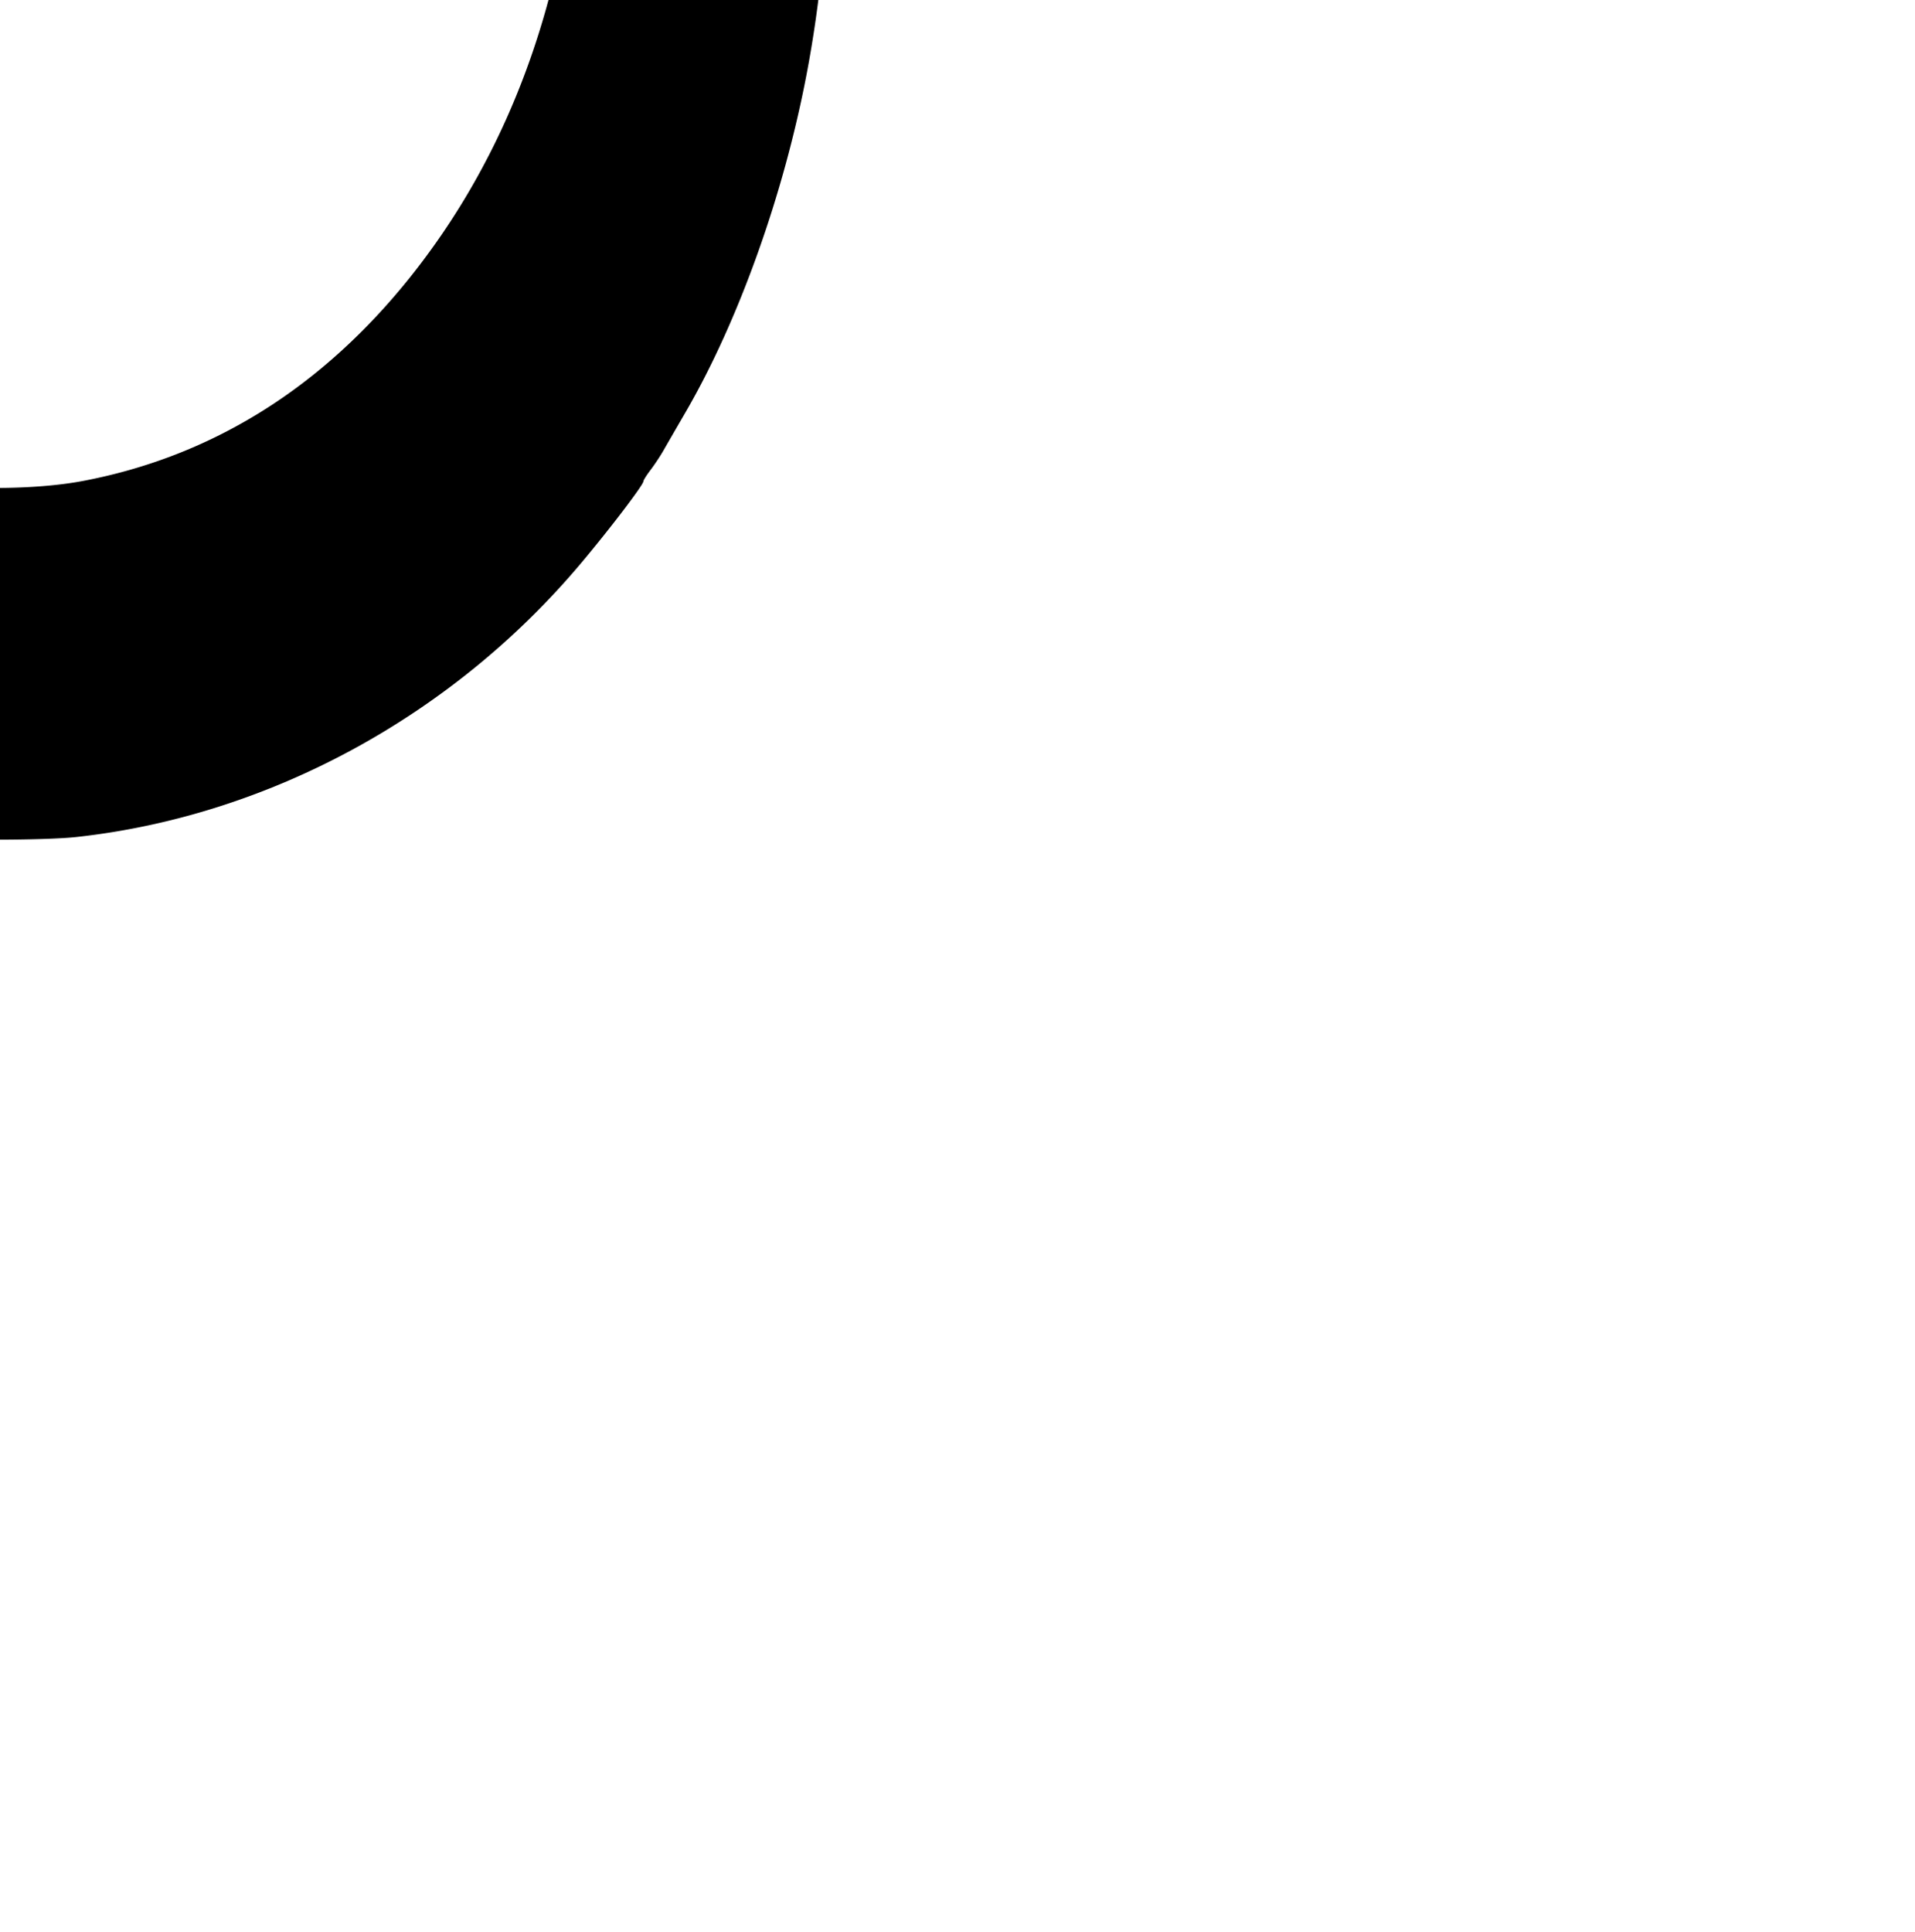 <?xml version="1.0" ?>
<svg xmlns="http://www.w3.org/2000/svg" xmlns:cc="http://creativecommons.org/ns#" xmlns:dc="http://purl.org/dc/elements/1.1/" xmlns:ev="http://www.w3.org/2001/xml-events" xmlns:inkscape="http://www.inkscape.org/namespaces/inkscape" xmlns:rdf="http://www.w3.org/1999/02/22-rdf-syntax-ns#" xmlns:sodipodi="http://sodipodi.sourceforge.net/DTD/sodipodi-0.dtd" xmlns:svg="http://www.w3.org/2000/svg" xmlns:xlink="http://www.w3.org/1999/xlink" baseProfile="full" height="115" id="svg8652" inkscape:version="1.2.2 (1:1.2.2+202212051550+b0a8486541)" sodipodi:docname="horse19.svg" transform="scale(0.877 0.877) translate(-57.0 -57.5)" version="1.1" viewBox="0 0 114 115" width="114">
	<defs/>
	<path d="M 15.229,0 C 14.002,-0.016 13.36,0.498 12.693,1.662 C 12.434,2.113 11.854,3.079 11.404,3.809 C 10.049,6.006 7.859,10.33 6.698,13.1 C 2.764,22.487 0.725,31.58 0.116,42.464 C -0.243,48.859 0.238,55.942 1.473,62.459 C 3.112,71.111 5.989,79.002 10.161,86.289 C 18.498,100.851 31.503,110.564 46.754,113.619 C 48.16,113.901 49.986,114.208 50.812,114.302 L 50.812,114.303 C 53.008,114.552 59.933,114.558 62.184,114.312 C 75.233,112.883 87.73,106.098 96.462,95.701 C 98.428,93.359 100.676,90.406 100.676,90.164 C 100.676,90.091 100.894,89.745 101.161,89.395 C 101.428,89.045 101.822,88.451 102.037,88.074 C 102.251,87.698 102.927,86.528 103.539,85.475 C 107.137,79.275 110.209,70.682 111.767,62.458 C 115.472,42.895 111.997,21.318 102.51,4.984 C 101.903,3.938 101.147,2.613 100.83,2.04 C 99.56,-0.262 98.634,-0.464 94.636,0.693 C 89.43,2.199 87.232,3.086 86.116,4.129 C 85.13,5.049 85.02,5.823 85.457,8.755 C 86.211,13.808 87.205,17.467 88.165,18.727 C 88.867,19.646 89.284,19.881 91.164,20.414 C 92.045,20.664 92.85,20.943 92.953,21.034 C 93.422,21.448 95.084,28.019 95.556,31.326 C 98.018,48.576 94.218,64.561 84.871,76.275 C 78.847,83.824 71.384,88.48 62.641,90.143 C 59.277,90.784 54.04,90.776 50.812,90.127 C 44.322,88.821 38.805,86.132 33.59,81.734 C 25.57,74.971 19.576,63.485 17.678,51.244 C 16.268,42.145 17.024,30.968 19.599,22.868 L 20.185,21.026 L 21.844,20.52 C 23.947,19.879 24.74,19.342 25.427,18.096 C 26.059,16.949 26.2,16.5 26.873,13.496 C 28.03,8.332 28.27,5.92 27.73,4.879 C 27.004,3.482 24.582,2.389 18.2,0.577 C 16.911,0.211 15.965,0.01 15.229,0 M 17.512,7.638 A 3.602,3.602 0.0 0,1 21.114,11.239 A 3.602,3.602 0.0 0,1 17.512,14.841 A 3.602,3.602 0.0 0,1 13.91,11.239 A 3.602,3.602 0.0 0,1 17.512,7.638 M 94.49,7.638 A 3.602,3.602 0.0 0,1 98.092,11.239 A 3.602,3.602 0.0 0,1 94.49,14.841 A 3.602,3.602 0.0 0,1 90.888,11.239 A 3.602,3.602 0.0 0,1 94.49,7.638" id="path9208" style="fill:#000000;stroke-width:0.2"/>
</svg>
